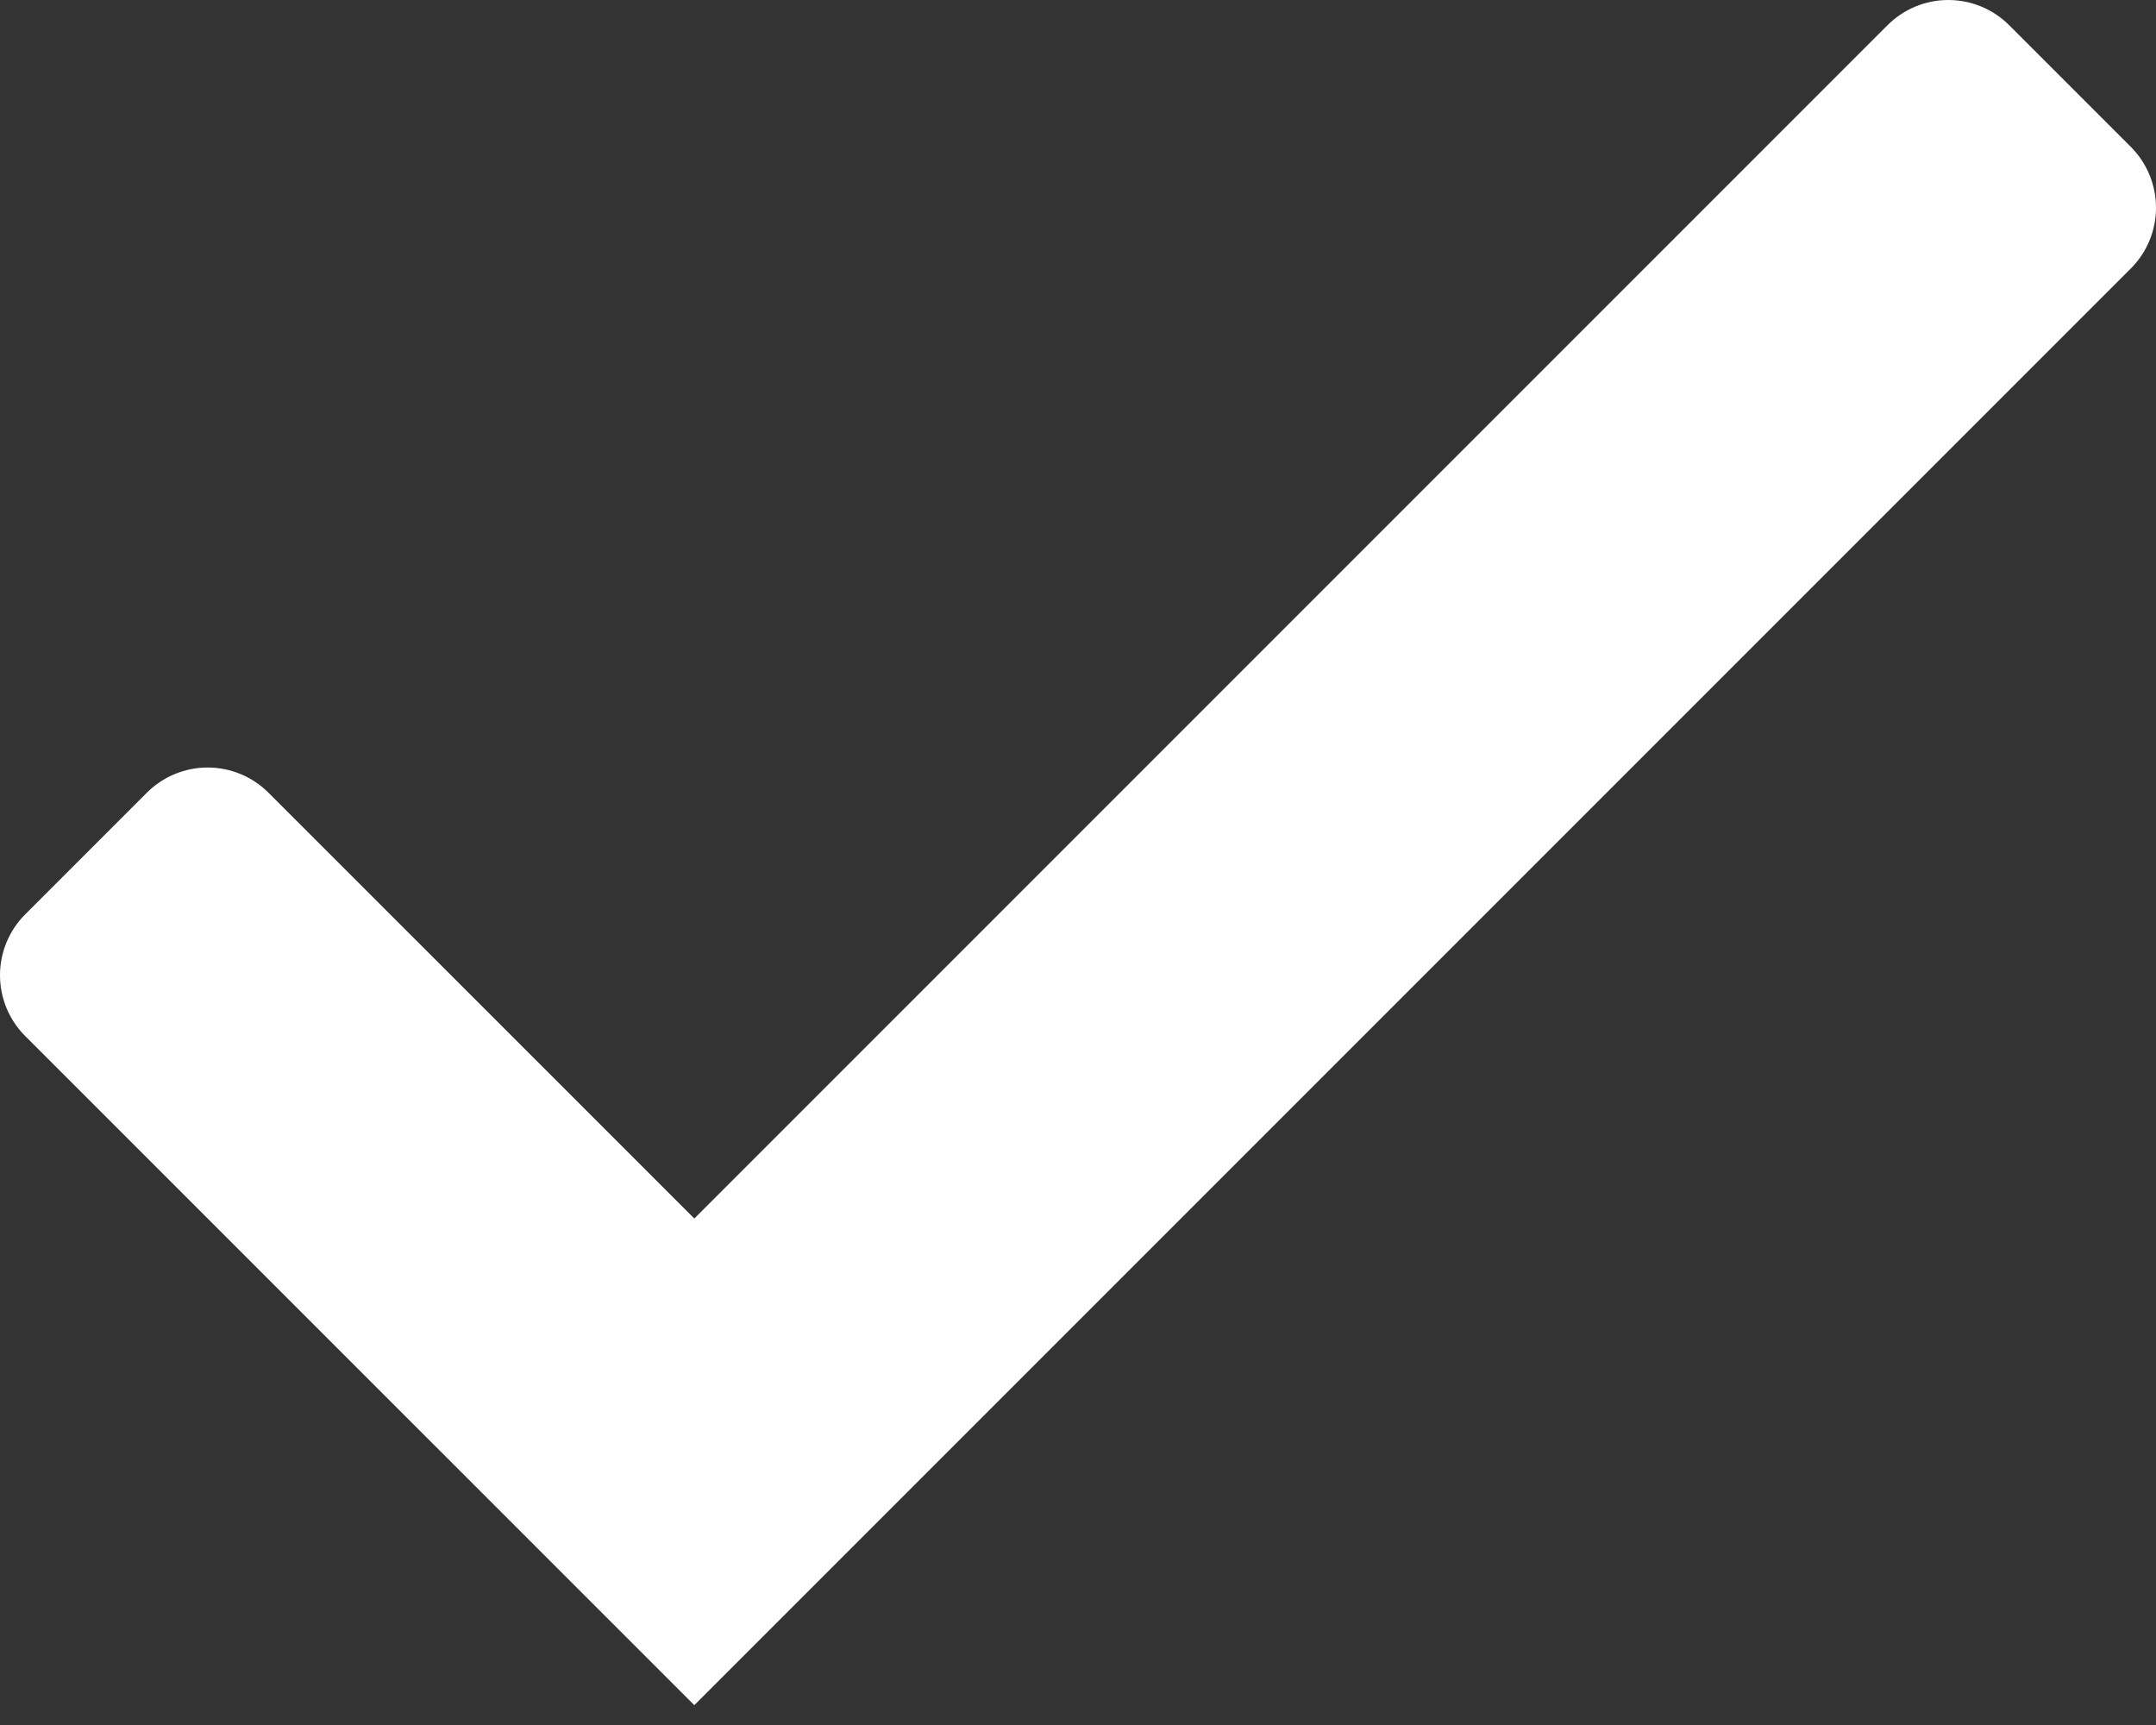 <svg width="95" height="76" viewBox="0 0 95 76" fill="none" xmlns="http://www.w3.org/2000/svg">
<rect x="0" y="0" width="95" height="76" fill="#333333" stroke="none"/>
<path d="M30.594 75.126L1.11 45.646C0.399 44.935 0 43.971 0 42.966C0 41.961 0.399 40.996 1.11 40.285L6.47 34.925C7.181 34.215 8.145 33.815 9.151 33.815C10.156 33.815 11.119 34.215 11.83 34.925L30.594 53.686L83.17 1.11C83.881 0.399 84.844 0 85.849 0C86.855 0 87.819 0.399 88.53 1.11L93.89 6.47C94.601 7.181 95 8.145 95 9.151C95 10.156 94.601 11.12 93.89 11.831L30.594 75.126Z" fill="white"/>
</svg>
